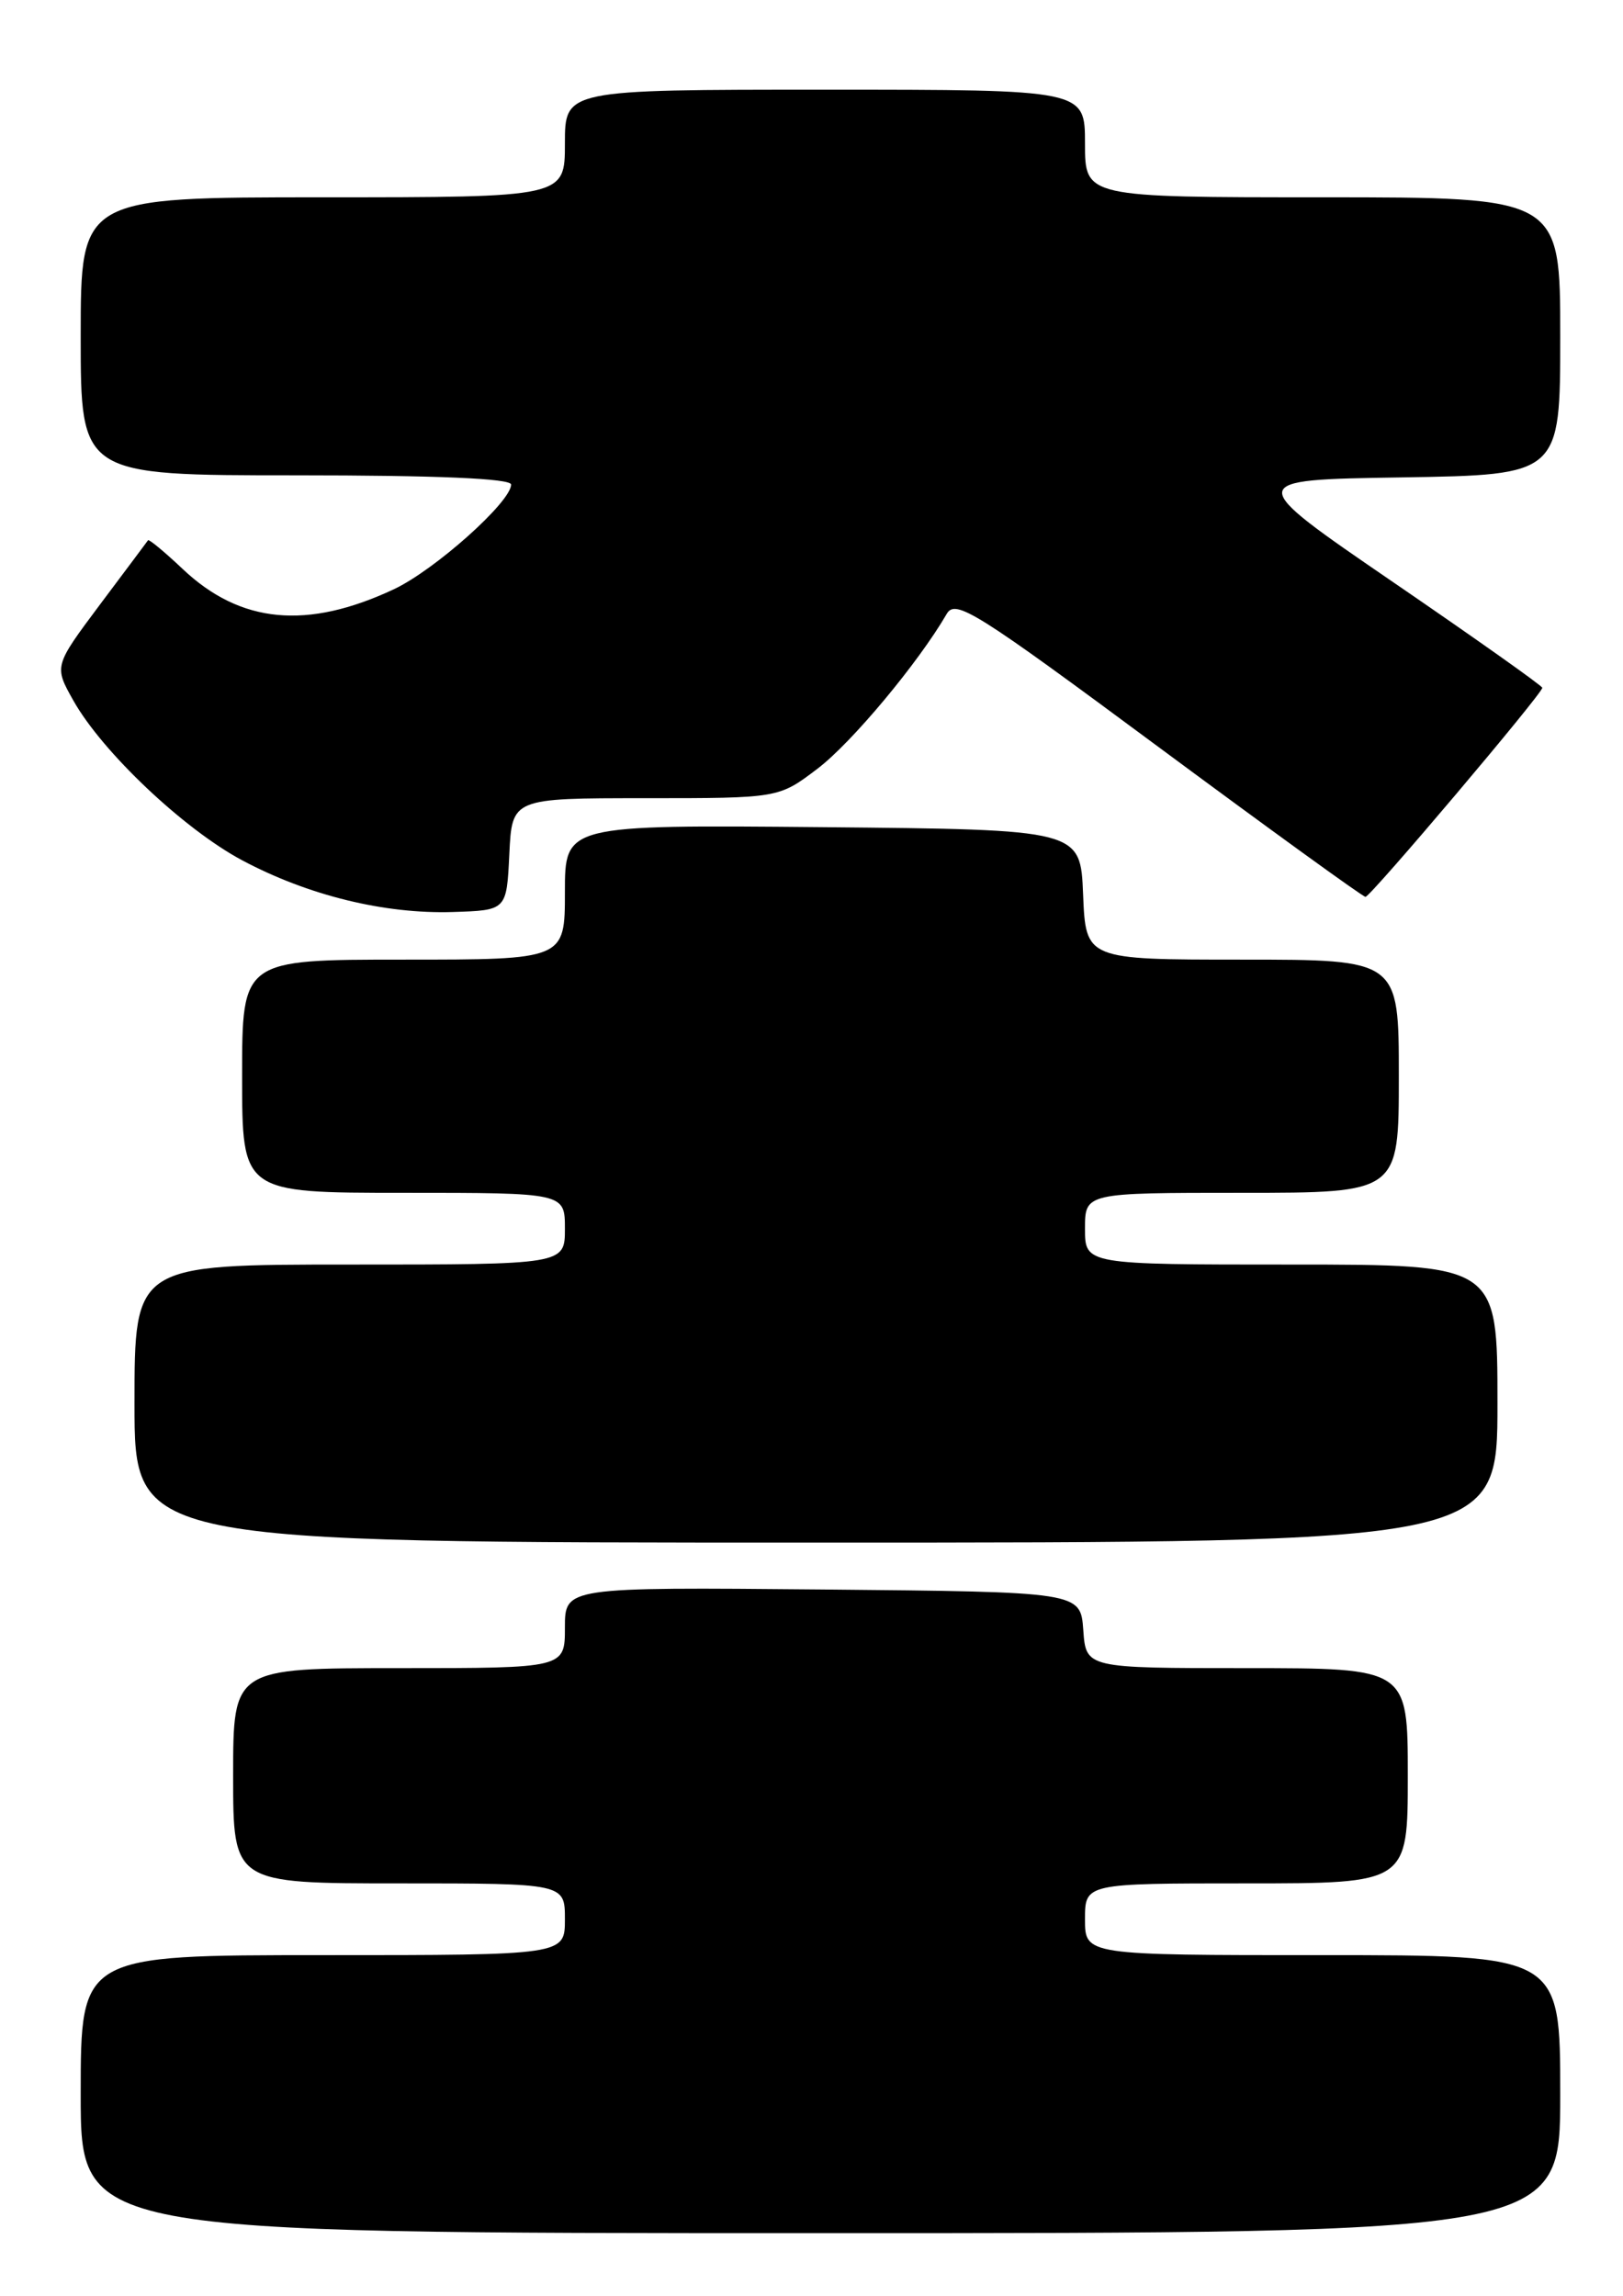 <?xml version="1.0" encoding="UTF-8" standalone="no"?>
<!DOCTYPE svg PUBLIC "-//W3C//DTD SVG 1.1//EN" "http://www.w3.org/Graphics/SVG/1.1/DTD/svg11.dtd" >
<svg xmlns="http://www.w3.org/2000/svg" xmlns:xlink="http://www.w3.org/1999/xlink" version="1.1" viewBox="0 0 181 256">
 <g >
 <path fill="currentColor"
d=" M 174.00 233.50 C 174.00 218.00 174.00 218.00 147.50 218.00 C 121.00 218.00 121.00 218.00 121.00 214.00 C 121.00 210.00 121.00 210.00 139.00 210.00 C 157.00 210.00 157.00 210.00 157.00 198.00 C 157.00 186.00 157.00 186.00 139.06 186.00 C 121.11 186.00 121.11 186.00 120.81 181.75 C 120.50 177.50 120.50 177.50 91.75 177.23 C 63.00 176.97 63.00 176.97 63.00 181.48 C 63.00 186.00 63.00 186.00 44.50 186.00 C 26.00 186.00 26.00 186.00 26.00 198.00 C 26.00 210.00 26.00 210.00 44.50 210.00 C 63.00 210.00 63.00 210.00 63.00 214.00 C 63.00 218.00 63.00 218.00 36.00 218.00 C 9.00 218.00 9.00 218.00 9.00 233.50 C 9.00 249.00 9.00 249.00 91.50 249.00 C 174.00 249.00 174.00 249.00 174.00 233.50 Z  M 167.00 156.50 C 167.00 141.00 167.00 141.00 144.00 141.00 C 121.00 141.00 121.00 141.00 121.00 137.00 C 121.00 133.00 121.00 133.00 138.50 133.00 C 156.00 133.00 156.00 133.00 156.00 120.00 C 156.00 107.00 156.00 107.00 138.54 107.00 C 121.09 107.00 121.09 107.00 120.79 99.75 C 120.50 92.50 120.50 92.50 91.75 92.23 C 63.00 91.97 63.00 91.97 63.00 99.48 C 63.00 107.00 63.00 107.00 45.00 107.00 C 27.00 107.00 27.00 107.00 27.00 120.00 C 27.00 133.00 27.00 133.00 45.00 133.00 C 63.00 133.00 63.00 133.00 63.00 137.00 C 63.00 141.00 63.00 141.00 39.00 141.00 C 15.00 141.00 15.00 141.00 15.00 156.50 C 15.00 172.00 15.00 172.00 91.00 172.00 C 167.00 172.00 167.00 172.00 167.00 156.50 Z  M 56.80 95.25 C 57.10 89.00 57.10 89.00 71.97 89.00 C 86.84 89.00 86.84 89.00 91.17 85.71 C 94.97 82.83 102.41 73.91 105.58 68.45 C 106.56 66.77 108.78 68.16 129.21 83.30 C 141.61 92.48 151.99 100.00 152.28 100.00 C 152.84 100.00 172.00 77.35 172.00 76.69 C 172.00 76.47 164.51 71.17 155.35 64.90 C 138.70 53.50 138.70 53.50 156.35 53.23 C 174.00 52.95 174.00 52.95 174.00 37.48 C 174.00 22.00 174.00 22.00 147.50 22.00 C 121.00 22.00 121.00 22.00 121.00 16.00 C 121.00 10.00 121.00 10.00 92.00 10.00 C 63.00 10.00 63.00 10.00 63.00 16.00 C 63.00 22.00 63.00 22.00 36.00 22.00 C 9.00 22.00 9.00 22.00 9.00 37.50 C 9.00 53.00 9.00 53.00 33.00 53.00 C 48.74 53.00 57.00 53.35 57.00 54.03 C 57.00 55.96 48.50 63.55 43.93 65.70 C 34.25 70.24 26.83 69.54 20.39 63.46 C 18.36 61.54 16.61 60.09 16.51 60.24 C 16.41 60.38 14.01 63.60 11.17 67.38 C 6.02 74.27 6.02 74.27 8.18 78.11 C 11.41 83.85 20.50 92.45 27.00 95.92 C 34.35 99.84 42.87 101.93 50.50 101.69 C 56.50 101.50 56.50 101.50 56.80 95.25 Z "/>
</g>
</svg>